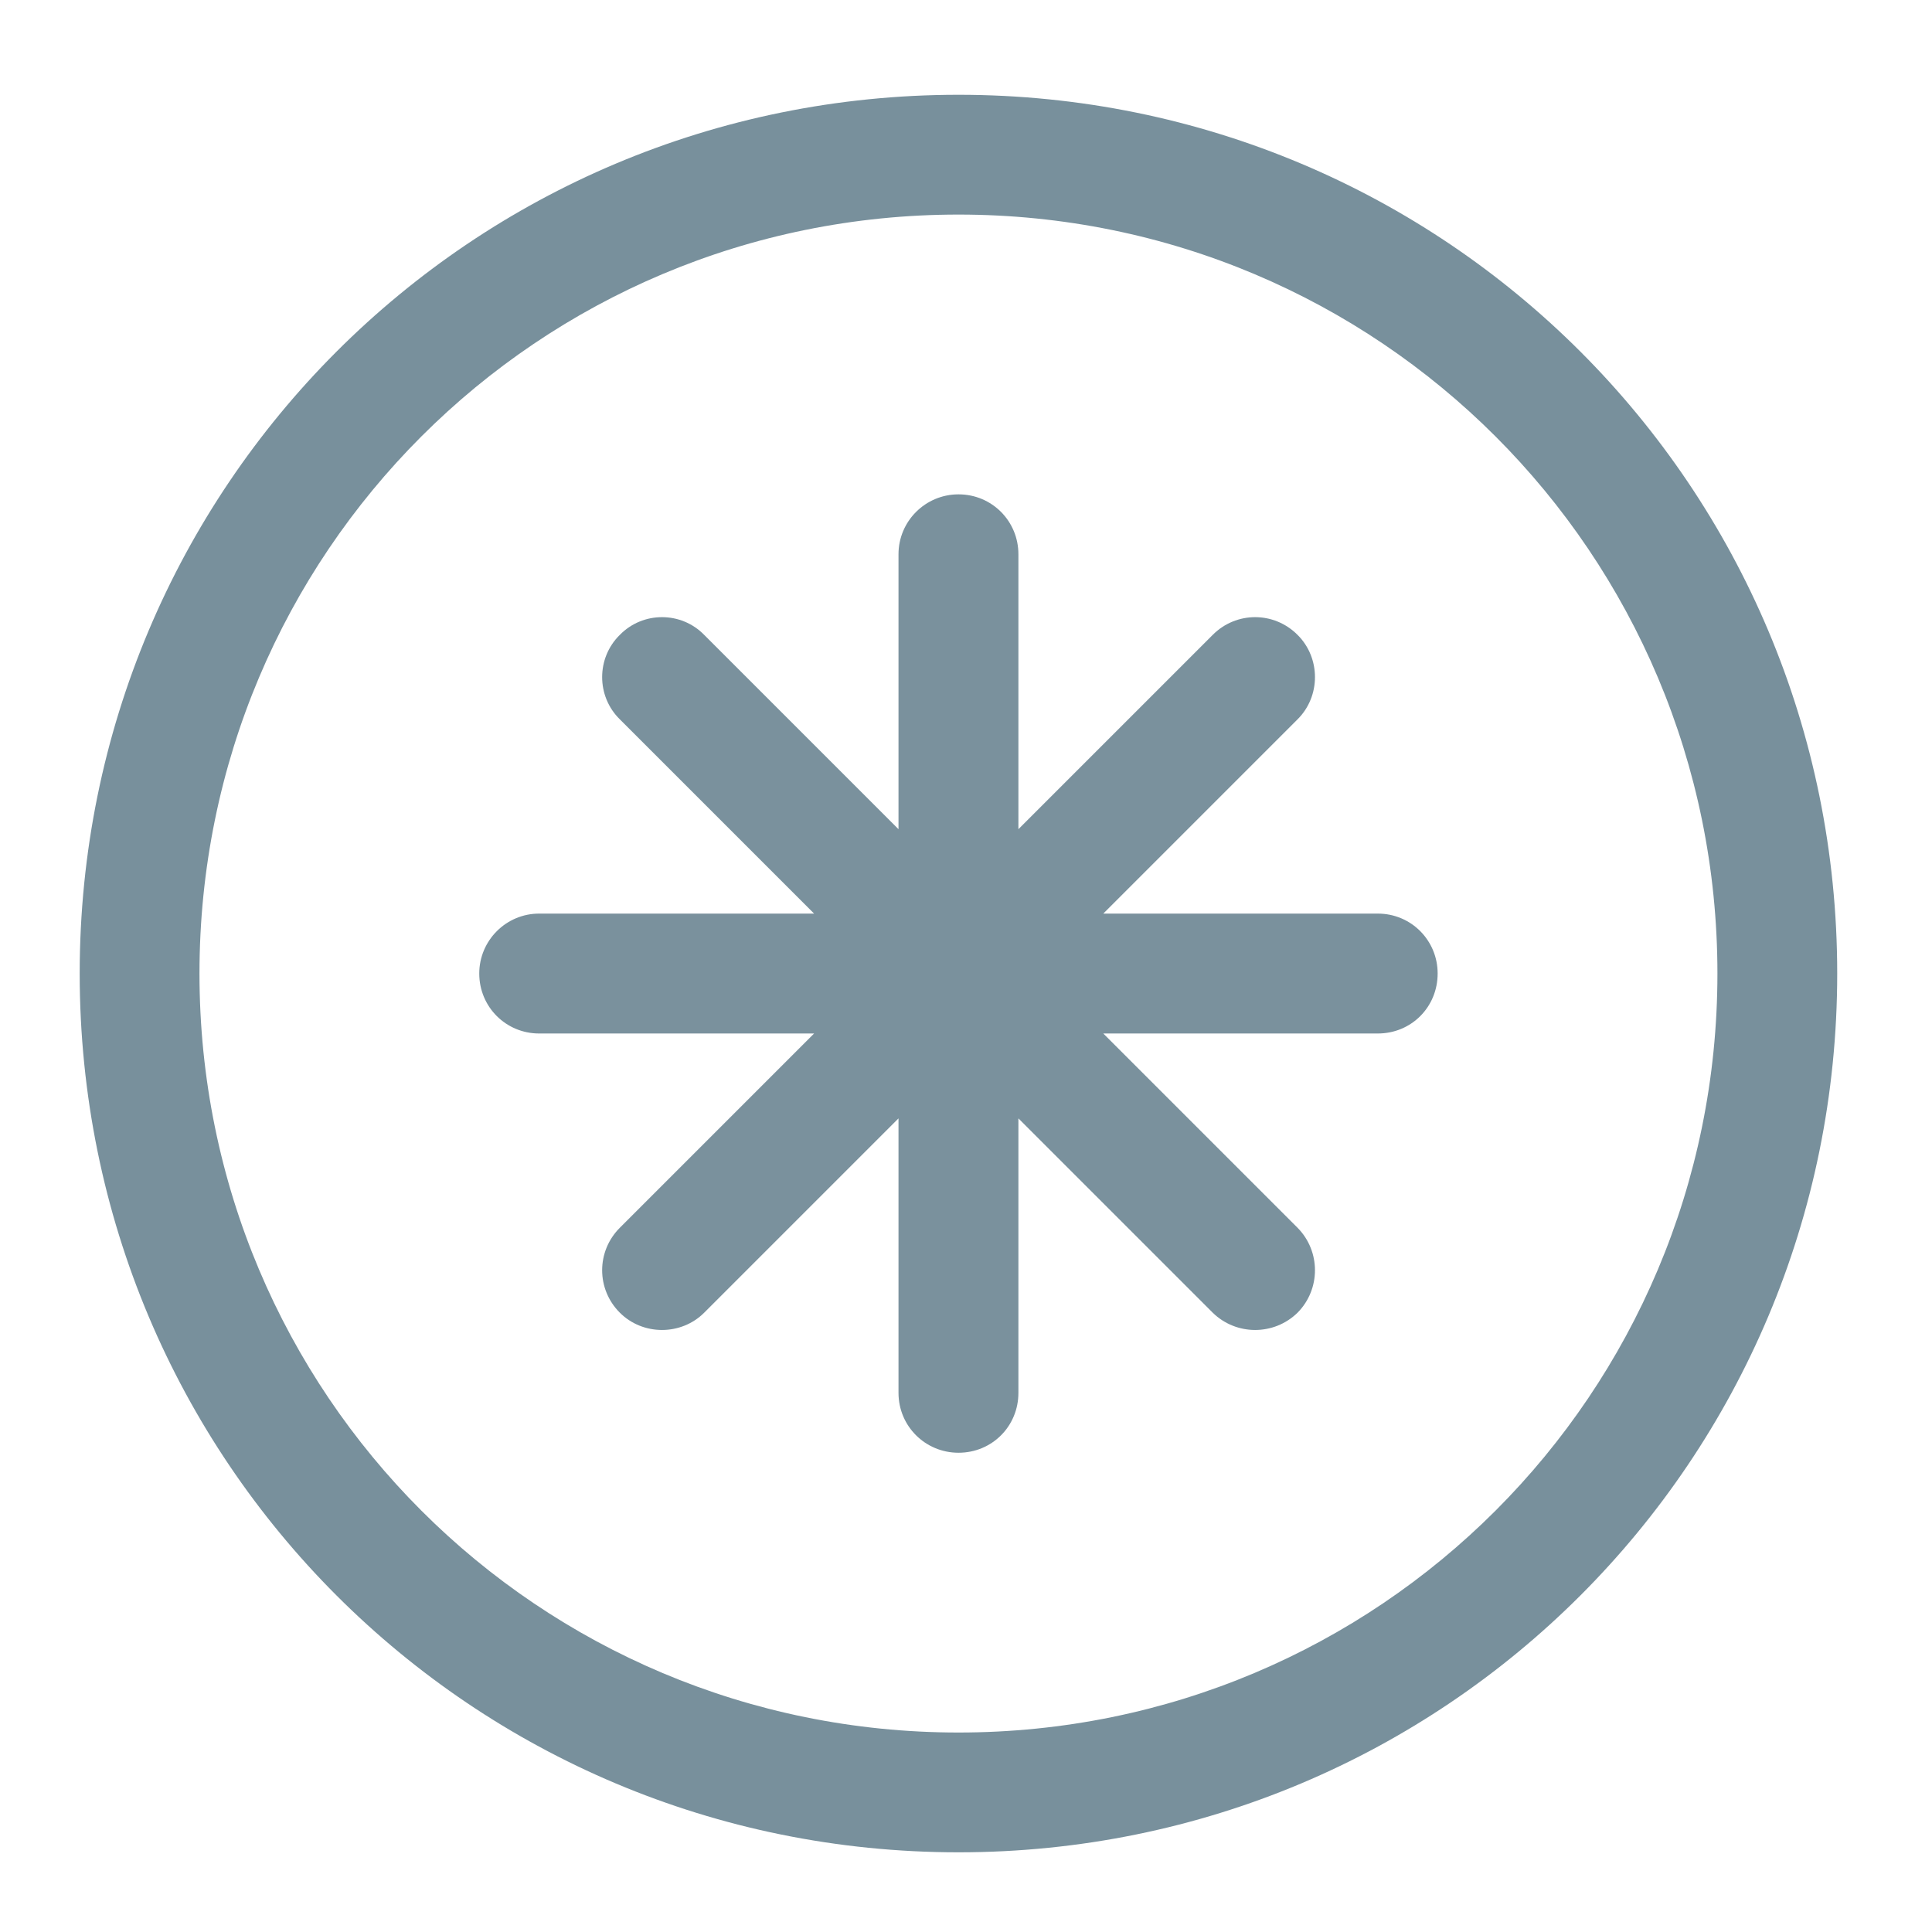 <?xml version="1.0" encoding="UTF-8"?>
<svg xmlns="http://www.w3.org/2000/svg" xmlns:xlink="http://www.w3.org/1999/xlink" width="16pt" height="16pt" viewBox="0 0 16 16" version="1.1">
<defs>
<filter id="alpha" filterUnits="objectBoundingBox" x="0%" y="0%" width="100%" height="100%">
  <feColorMatrix type="matrix" in="SourceGraphic" values="0 0 0 0 1 0 0 0 0 1 0 0 0 0 1 0 0 0 1 0"/>
</filter>
<mask id="mask0">
  <g filter="url(#alpha)">
<rect x="0" y="0" width="16" height="16" style="fill:rgb(0%,0%,0%);fill-opacity:0.988;stroke:none;"/>
  </g>
</mask>
<clipPath id="clip1">
  <rect x="0" y="0" width="16" height="16"/>
</clipPath>
<g id="surface5" clip-path="url(#clip1)">
<path style=" stroke:none;fill-rule:nonzero;fill:rgb(47.059%,56.471%,61.176%);fill-opacity:1;" d="M 7.938 4.094 C 7.664 4.094 7.441 4.316 7.441 4.59 L 7.441 6.867 L 5.832 5.258 C 5.641 5.062 5.324 5.062 5.133 5.258 C 4.938 5.449 4.938 5.766 5.133 5.957 L 6.742 7.566 L 4.465 7.566 C 4.191 7.566 3.969 7.789 3.969 8.062 C 3.969 8.34 4.191 8.559 4.465 8.559 L 6.742 8.559 L 5.133 10.168 C 4.938 10.363 4.938 10.676 5.133 10.871 C 5.324 11.062 5.641 11.062 5.832 10.871 L 7.441 9.262 L 7.441 11.535 C 7.441 11.812 7.664 12.031 7.938 12.031 C 8.215 12.031 8.434 11.812 8.434 11.535 L 8.434 9.262 L 10.043 10.871 C 10.238 11.062 10.551 11.062 10.746 10.871 C 10.938 10.676 10.938 10.363 10.746 10.168 L 9.137 8.559 L 11.41 8.559 C 11.688 8.559 11.906 8.34 11.906 8.062 C 11.906 7.789 11.688 7.566 11.41 7.566 L 9.137 7.566 L 10.746 5.957 C 10.938 5.766 10.938 5.449 10.746 5.258 C 10.551 5.062 10.238 5.062 10.043 5.258 L 8.434 6.867 L 8.434 4.59 C 8.434 4.316 8.215 4.094 7.938 4.094 Z M 7.938 4.094 "/>
</g>
</defs>
<g id="surface1">
<path style=" stroke:none;fill-rule:nonzero;fill:rgb(47.059%,56.471%,61.176%);fill-opacity:1;" d="M 7.938 0.785 C 3.906 0.785 0.66 4.031 0.66 8.062 C 0.66 12.094 3.906 15.34 7.938 15.34 C 11.969 15.34 15.215 12.094 15.215 8.062 C 15.215 4.031 11.969 0.785 7.938 0.785 Z M 7.938 1.777 C 11.418 1.777 14.223 4.582 14.223 8.062 C 14.223 11.543 11.418 14.348 7.938 14.348 C 4.457 14.348 1.652 11.543 1.652 8.062 C 1.652 4.582 4.457 1.777 7.938 1.777 Z M 7.938 1.777 "/>
<use xlink:href="#surface5" mask="url(#mask0)"/>
</g>
</svg>
